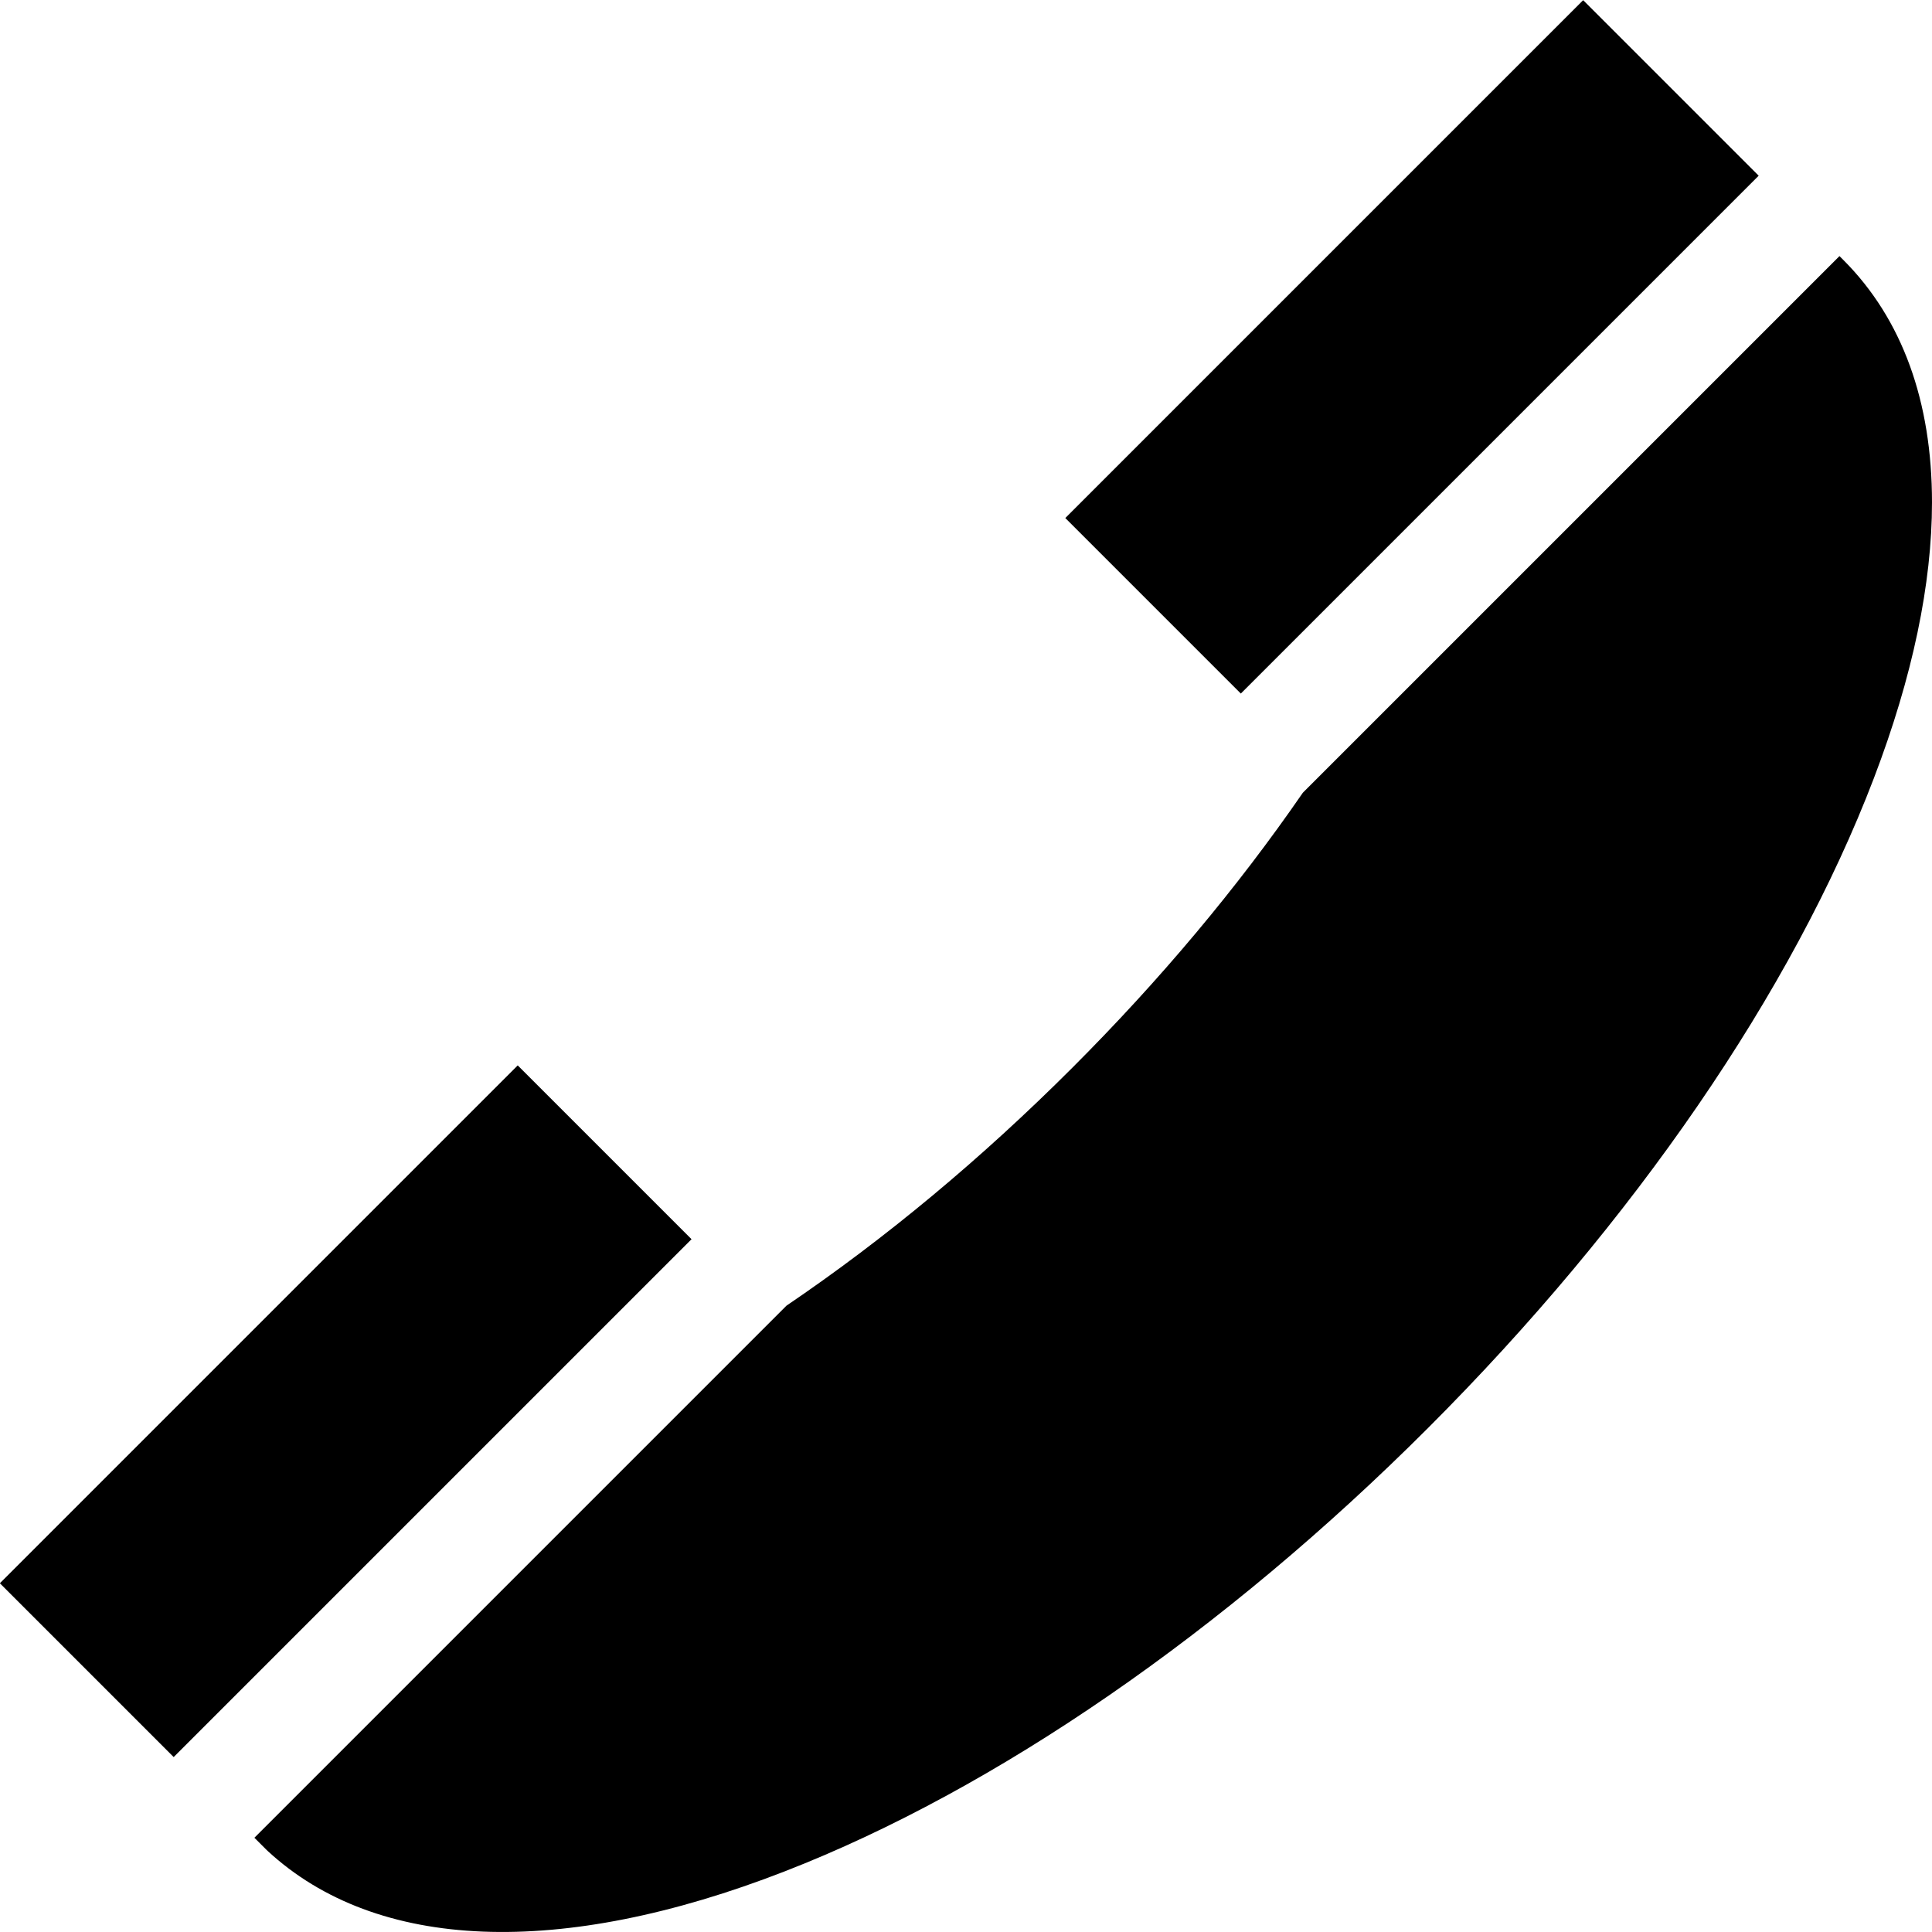 <?xml version="1.0" encoding="iso-8859-1"?>
<!-- Generator: Adobe Illustrator 19.0.0, SVG Export Plug-In . SVG Version: 6.00 Build 0)  -->
<svg version="1.1" id="Capa_1" xmlns="http://www.w3.org/2000/svg" xmlns:xlink="http://www.w3.org/1999/xlink" x="0px" y="0px"
	 viewBox="0 0 512.005 512.005" style="enable-background:new 0 0 512.005 512.005;" xml:space="preserve">
<g>
	<g>
		
			<rect x="277.188" y="58.999" transform="matrix(0.707 -0.707 0.707 0.707 44.635 291.547)" width="194.116" height="65.791"/>
	</g>
</g>
<g>
	<g>
		<path d="M488.509,68.892l-1.023-1.023L345.271,210.084c-17.353,25.179-37.835,49.626-61.076,72.866
			c-24.162,24.162-49.586,45.317-75.768,63.069L67.419,487.03l3.075,3.074l0.429,0.413c28.845,26.654,77.54,28.569,137.112,5.393
			c55.875-21.737,116.396-63.456,170.409-117.469c54.659-54.659,96.62-115.809,118.149-172.185
			c10.29-26.946,15.411-51.586,15.411-73.124C512.005,106.449,504.142,84.526,488.509,68.892z"/>
	</g>
</g>
<g>
	<g>
		
			<rect x="-5.393" y="341.447" transform="matrix(0.707 -0.707 0.707 0.707 -237.626 174.366)" width="194.116" height="65.152"/>
	</g>
</g>
<g>
</g>
<g>
</g>
<g>
</g>
<g>
</g>
<g>
</g>
<g>
</g>
<g>
</g>
<g>
</g>
<g>
</g>
<g>
</g>
<g>
</g>
<g>
</g>
<g>
</g>
<g>
</g>
<g>
</g>
</svg>
